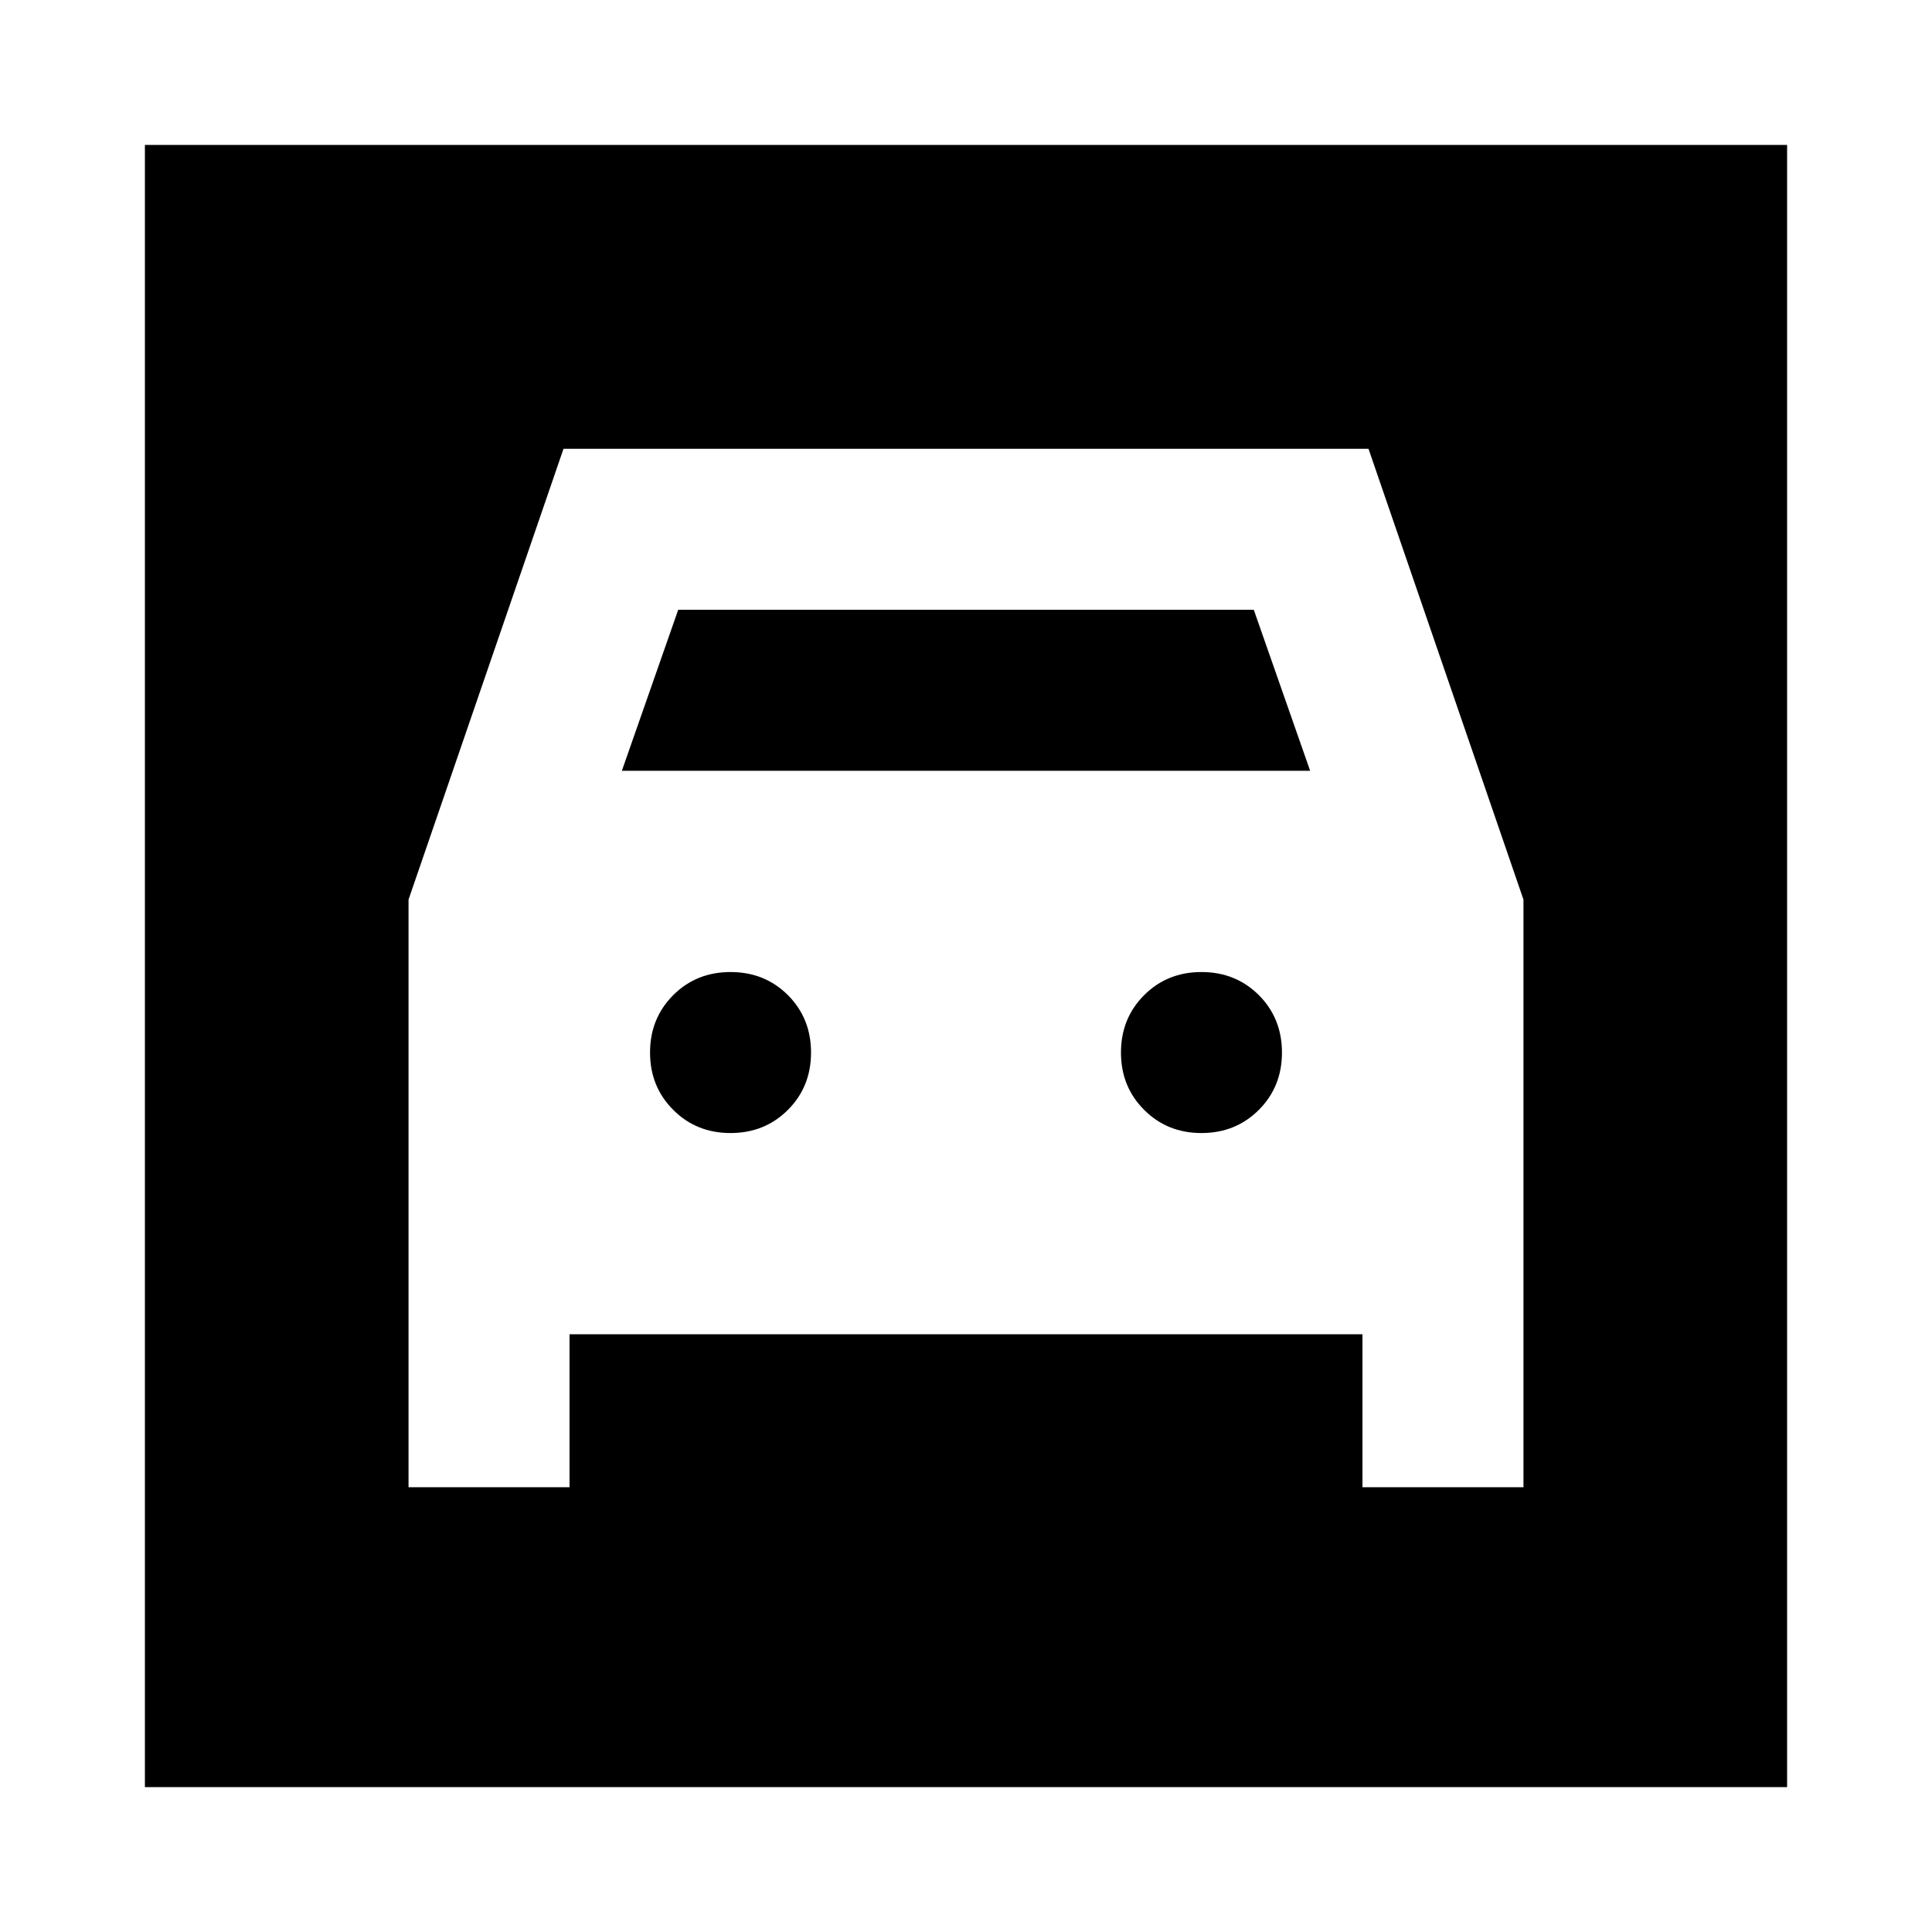 <svg xmlns="http://www.w3.org/2000/svg" height="24" width="24"><path d="M1.8 22.2V1.8h20.4v20.4Zm7.275-8.125q-.425 0-.712-.288-.288-.287-.288-.712t.288-.713q.287-.287.712-.287t.713.287q.287.288.287.713t-.287.712q-.288.288-.713.288Zm5.85 0q-.425 0-.712-.288-.288-.287-.288-.712t.288-.713q.287-.287.712-.287t.713.287q.287.288.287.713t-.287.712q-.288.288-.713.288Zm-9.85 4.4h2v-1.9h9.85v1.9h2v-7.3L17 5.575H7l-1.925 5.6Zm2.65-8.9.7-2h7.15l.7 2Z"/></svg>
